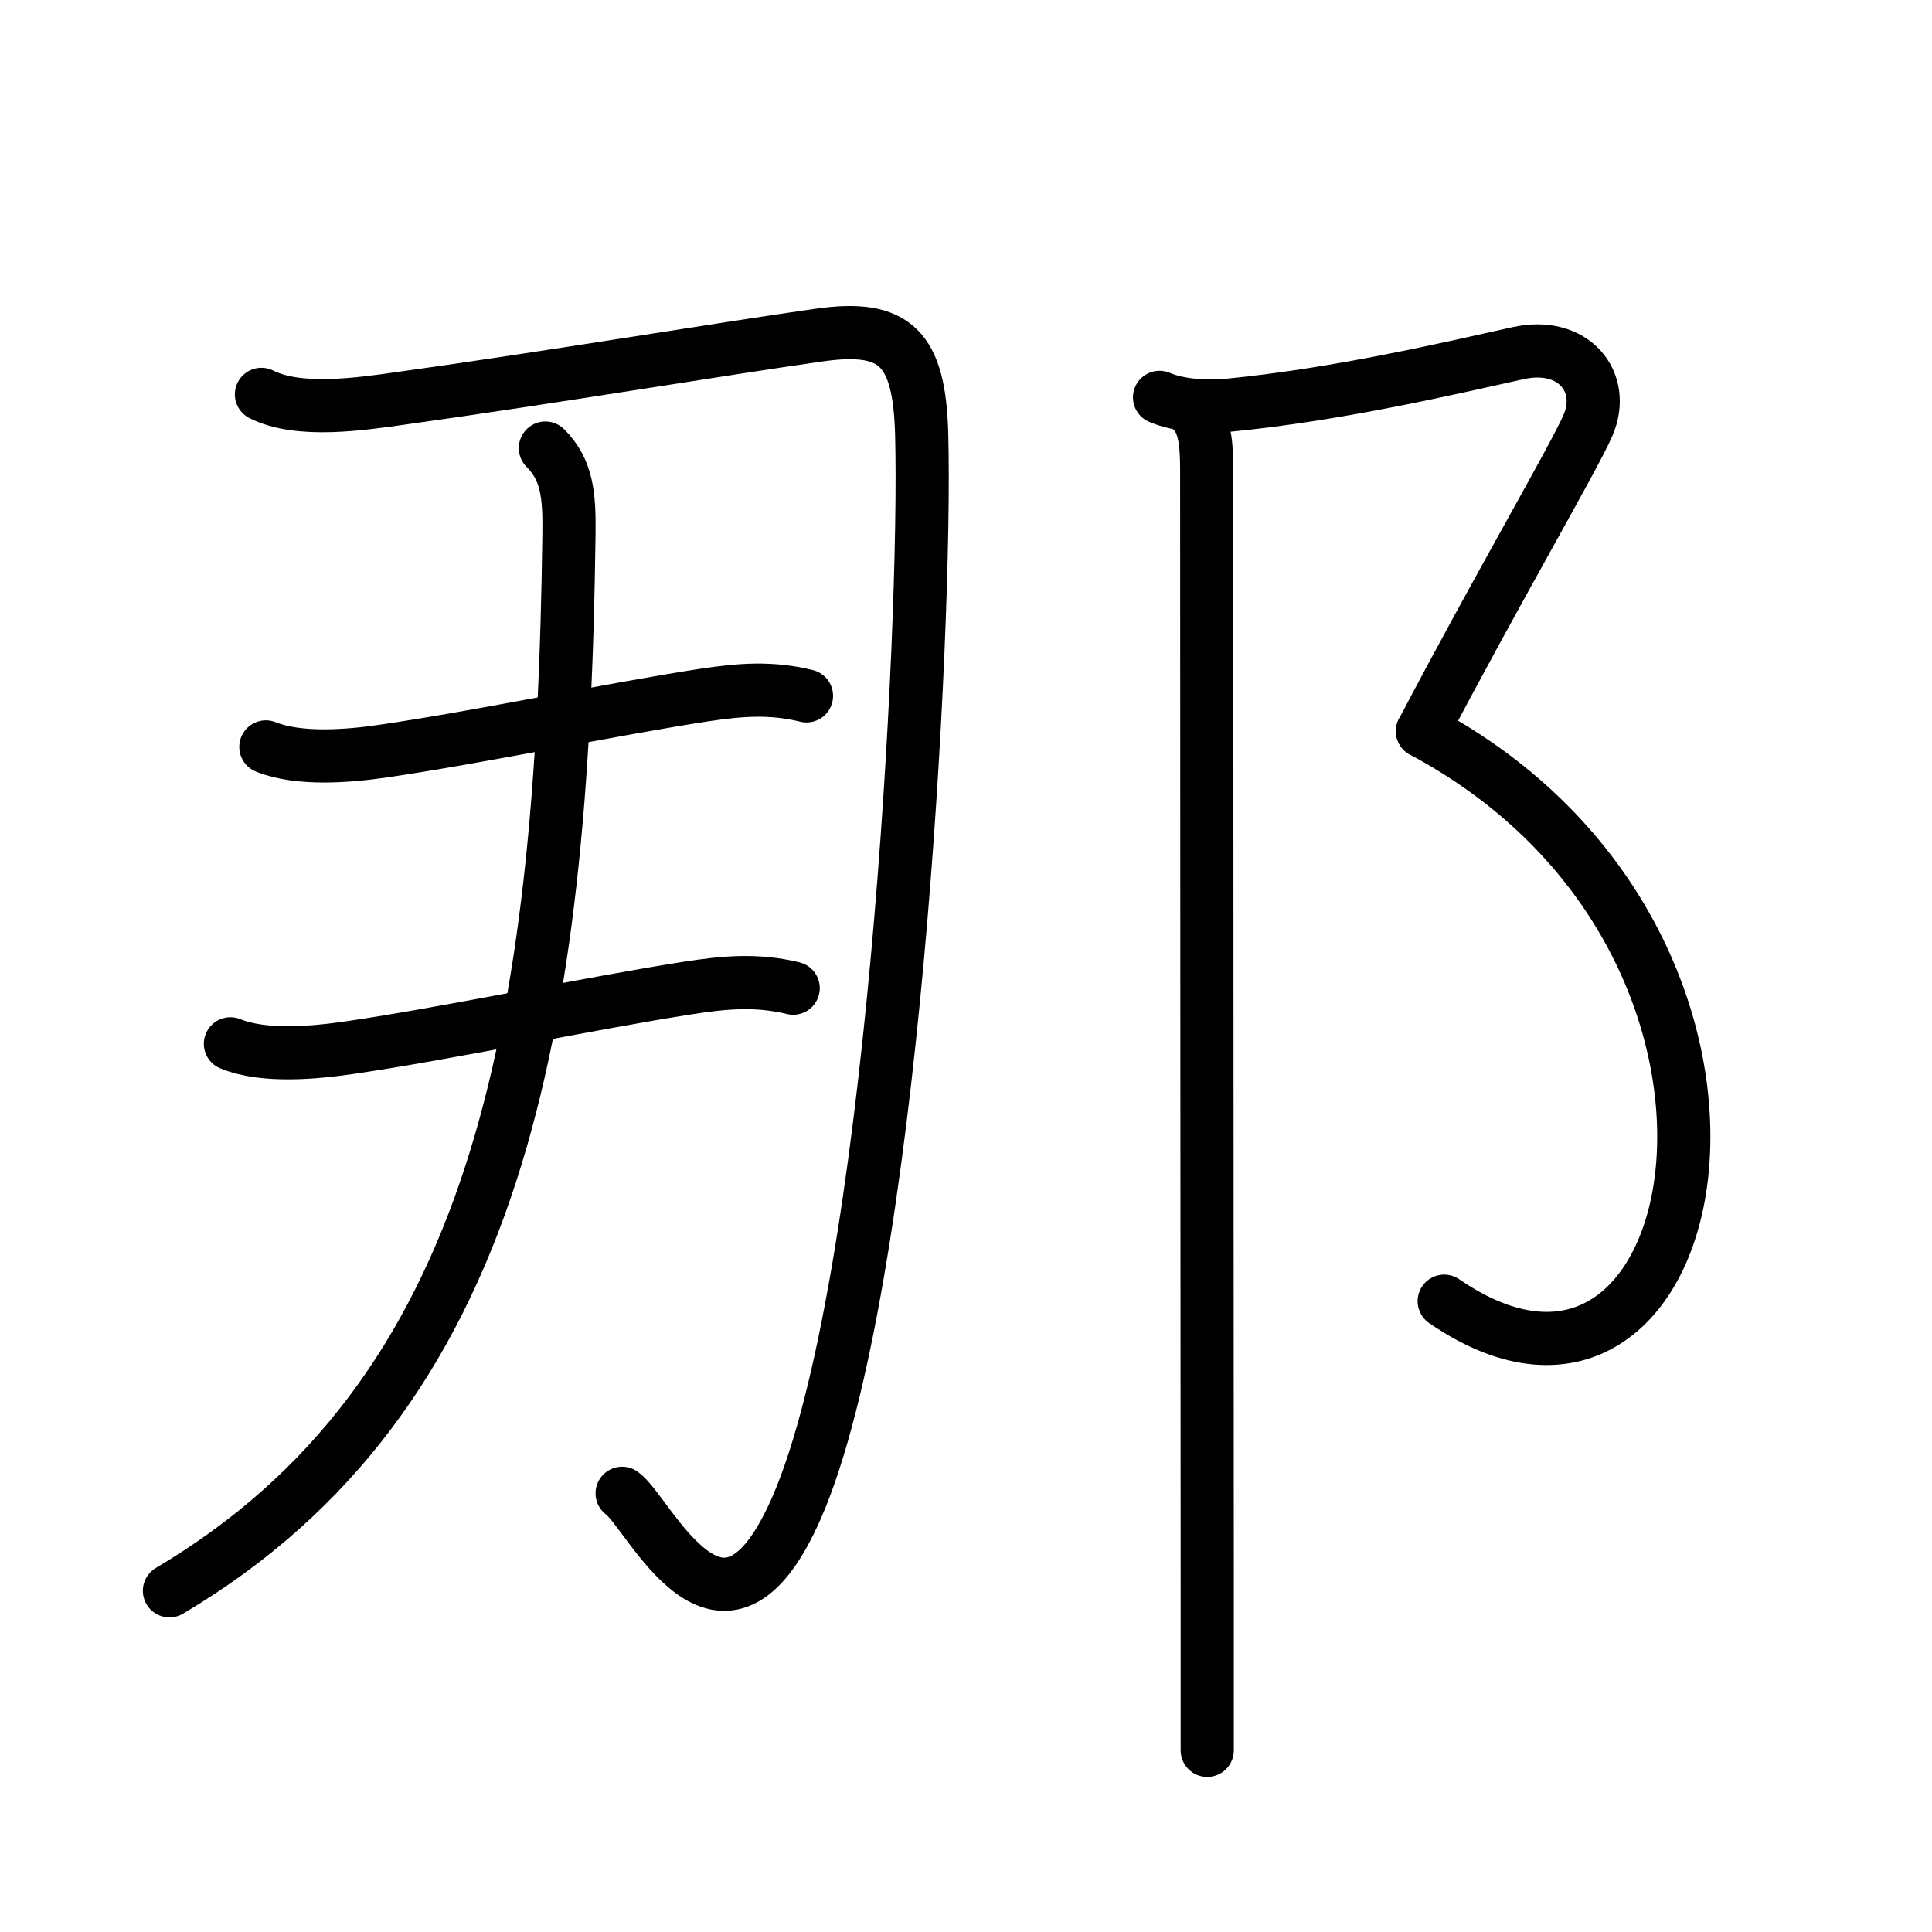 <svg xmlns="http://www.w3.org/2000/svg" width="109" height="109" viewBox="0 0 109 109"><g xmlns:kvg="http://kanjivg.tagaini.net" id="kvg:StrokePaths_090a3" style="fill:none;stroke:#000000;stroke-width:3;stroke-linecap:round;stroke-linejoin:round;"><g id="kvg:090a3" kvg:element="&#37027;"><g id="kvg:090a3-g1" kvg:position="left"><path id="kvg:090a3-s1" kvg:type="&#12742;" d="M14.75,22.25c2.11,1.07,5.63,0.54,7.89,0.22c8.42-1.17,18.14-2.8,23.61-3.57c4.26-0.6,5.62,0.72,5.75,5.6c0.29,11-1.64,48.05-7.03,60.5c-4.22,9.75-8.33,0.34-9.87-0.75"/><g id="kvg:090a3-g2" kvg:element="&#20108;"><g id="kvg:090a3-g3" kvg:position="top"><path id="kvg:090a3-s2" kvg:type="&#12752;" d="M15,42.14c1.88,0.76,4.71,0.52,6.66,0.23c5.42-0.79,12.98-2.38,18.1-3.16c2.01-0.3,3.75-0.44,5.74,0.05"/></g><g id="kvg:090a3-g4" kvg:position="bottom"><path id="kvg:090a3-s3" kvg:type="&#12752;" d="M13,58.89c1.91,0.78,4.79,0.5,6.77,0.21c5.35-0.78,13.61-2.51,18.98-3.35c2.1-0.33,3.92-0.5,6,0"/></g></g><path id="kvg:090a3-s4" kvg:type="&#12754;" d="M30.77,25.28c1.22,1.22,1.36,2.64,1.33,4.84c-0.35,28-3.98,48.63-22.54,59.63"/></g><g id="kvg:090a3-g5" kvg:element="&#11983;" kvg:variant="true" kvg:original="&#37009;" kvg:position="right" kvg:radical="general"><path id="kvg:090a3-s5" kvg:type="&#12743;" d="M65.42,22.42c1.08,0.46,2.58,0.56,3.9,0.44c6.19-0.6,12.56-2.1,16.35-2.94c3.09-0.68,4.98,1.62,3.92,4.08c-0.77,1.79-5.21,9.38-9.33,17.25"/><path id="kvg:090a3-s6" kvg:type="&#12757;va" d="M80.25,41.25c22.5,12,16.25,42.5,1.23,32.16"/><path id="kvg:090a3-s7" kvg:type="&#12753;" d="M67.33,23.25c0.71,0.71,0.75,2.08,0.75,3.37c0,11.99,0.02,45.21,0.03,63.01c0,3.84,0,7,0,9.12"/></g></g></g></svg>